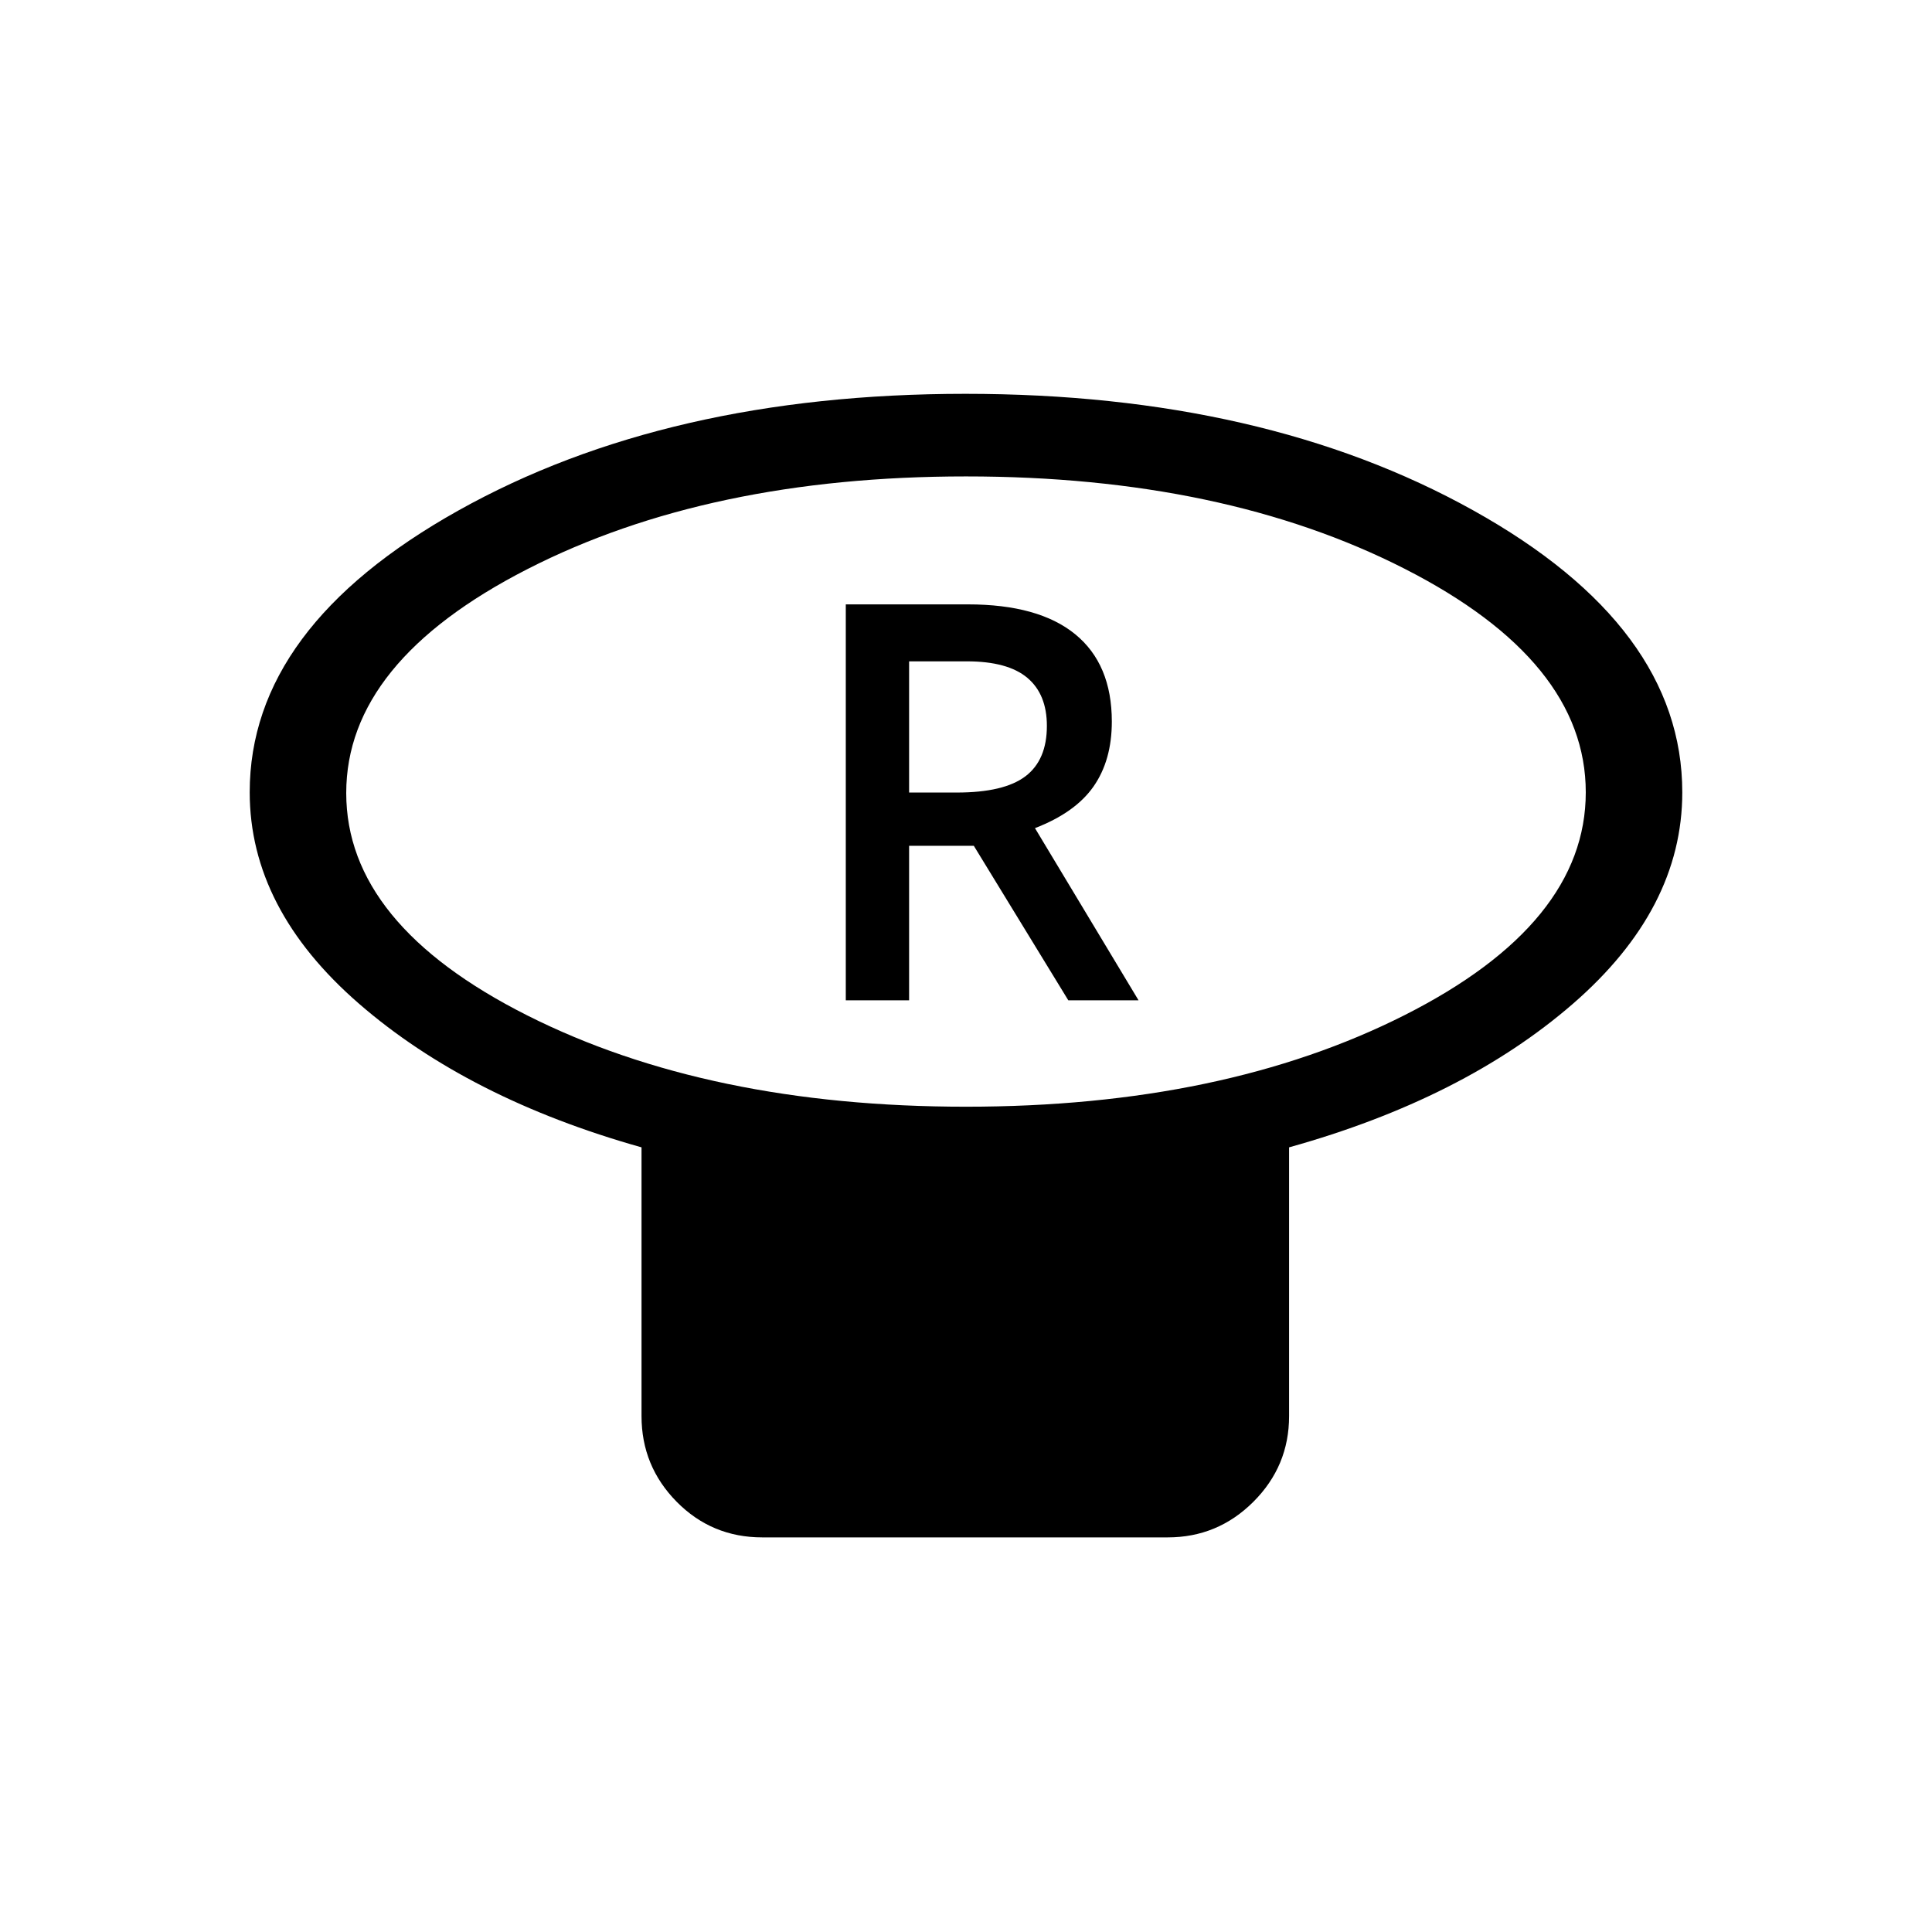 <svg xmlns="http://www.w3.org/2000/svg" height="20" viewBox="0 -960 960 960" width="20"><path d="M479.99-410.08q127.89 0 217.93-45.5 90.04-45.51 90.04-110.72 0-65.21-90.02-111.09-90.03-45.88-217.93-45.88-127.89 0-217.93 46.05-90.04 46.06-90.04 111.27t90.02 110.54q90.03 45.33 217.93 45.33Zm160.55 20.19v133.54q0 24.86-17.73 42.57-17.72 17.7-42.61 17.7H378.77q-25.07 0-42.54-17.7-17.46-17.71-17.46-42.57v-133.54q-86-24.19-140.35-71.35-54.34-47.17-54.34-105.1 0-81.98 103.65-139.97 103.66-58 251.97-58 148.3 0 252.26 57.87 103.96 57.86 103.96 140.17 0 57.89-54.34 105.04-54.35 47.15-141.04 71.34ZM480-566.23Zm-59.73 103.27h31.46v-76.77h32.15l46.95 76.77h34.9l-51.46-85.55q20-7.68 29.1-20.69 9.09-13.02 9.09-32.26 0-28.5-18.17-43.37-18.17-14.86-53.34-14.86h-60.68v196.73Zm31.46-103.23v-65.19h28.73q20.25 0 29.99 8.16 9.74 8.17 9.74 23.9 0 16.97-10.65 25.05-10.66 8.08-34.12 8.08h-23.69Z"/></svg>